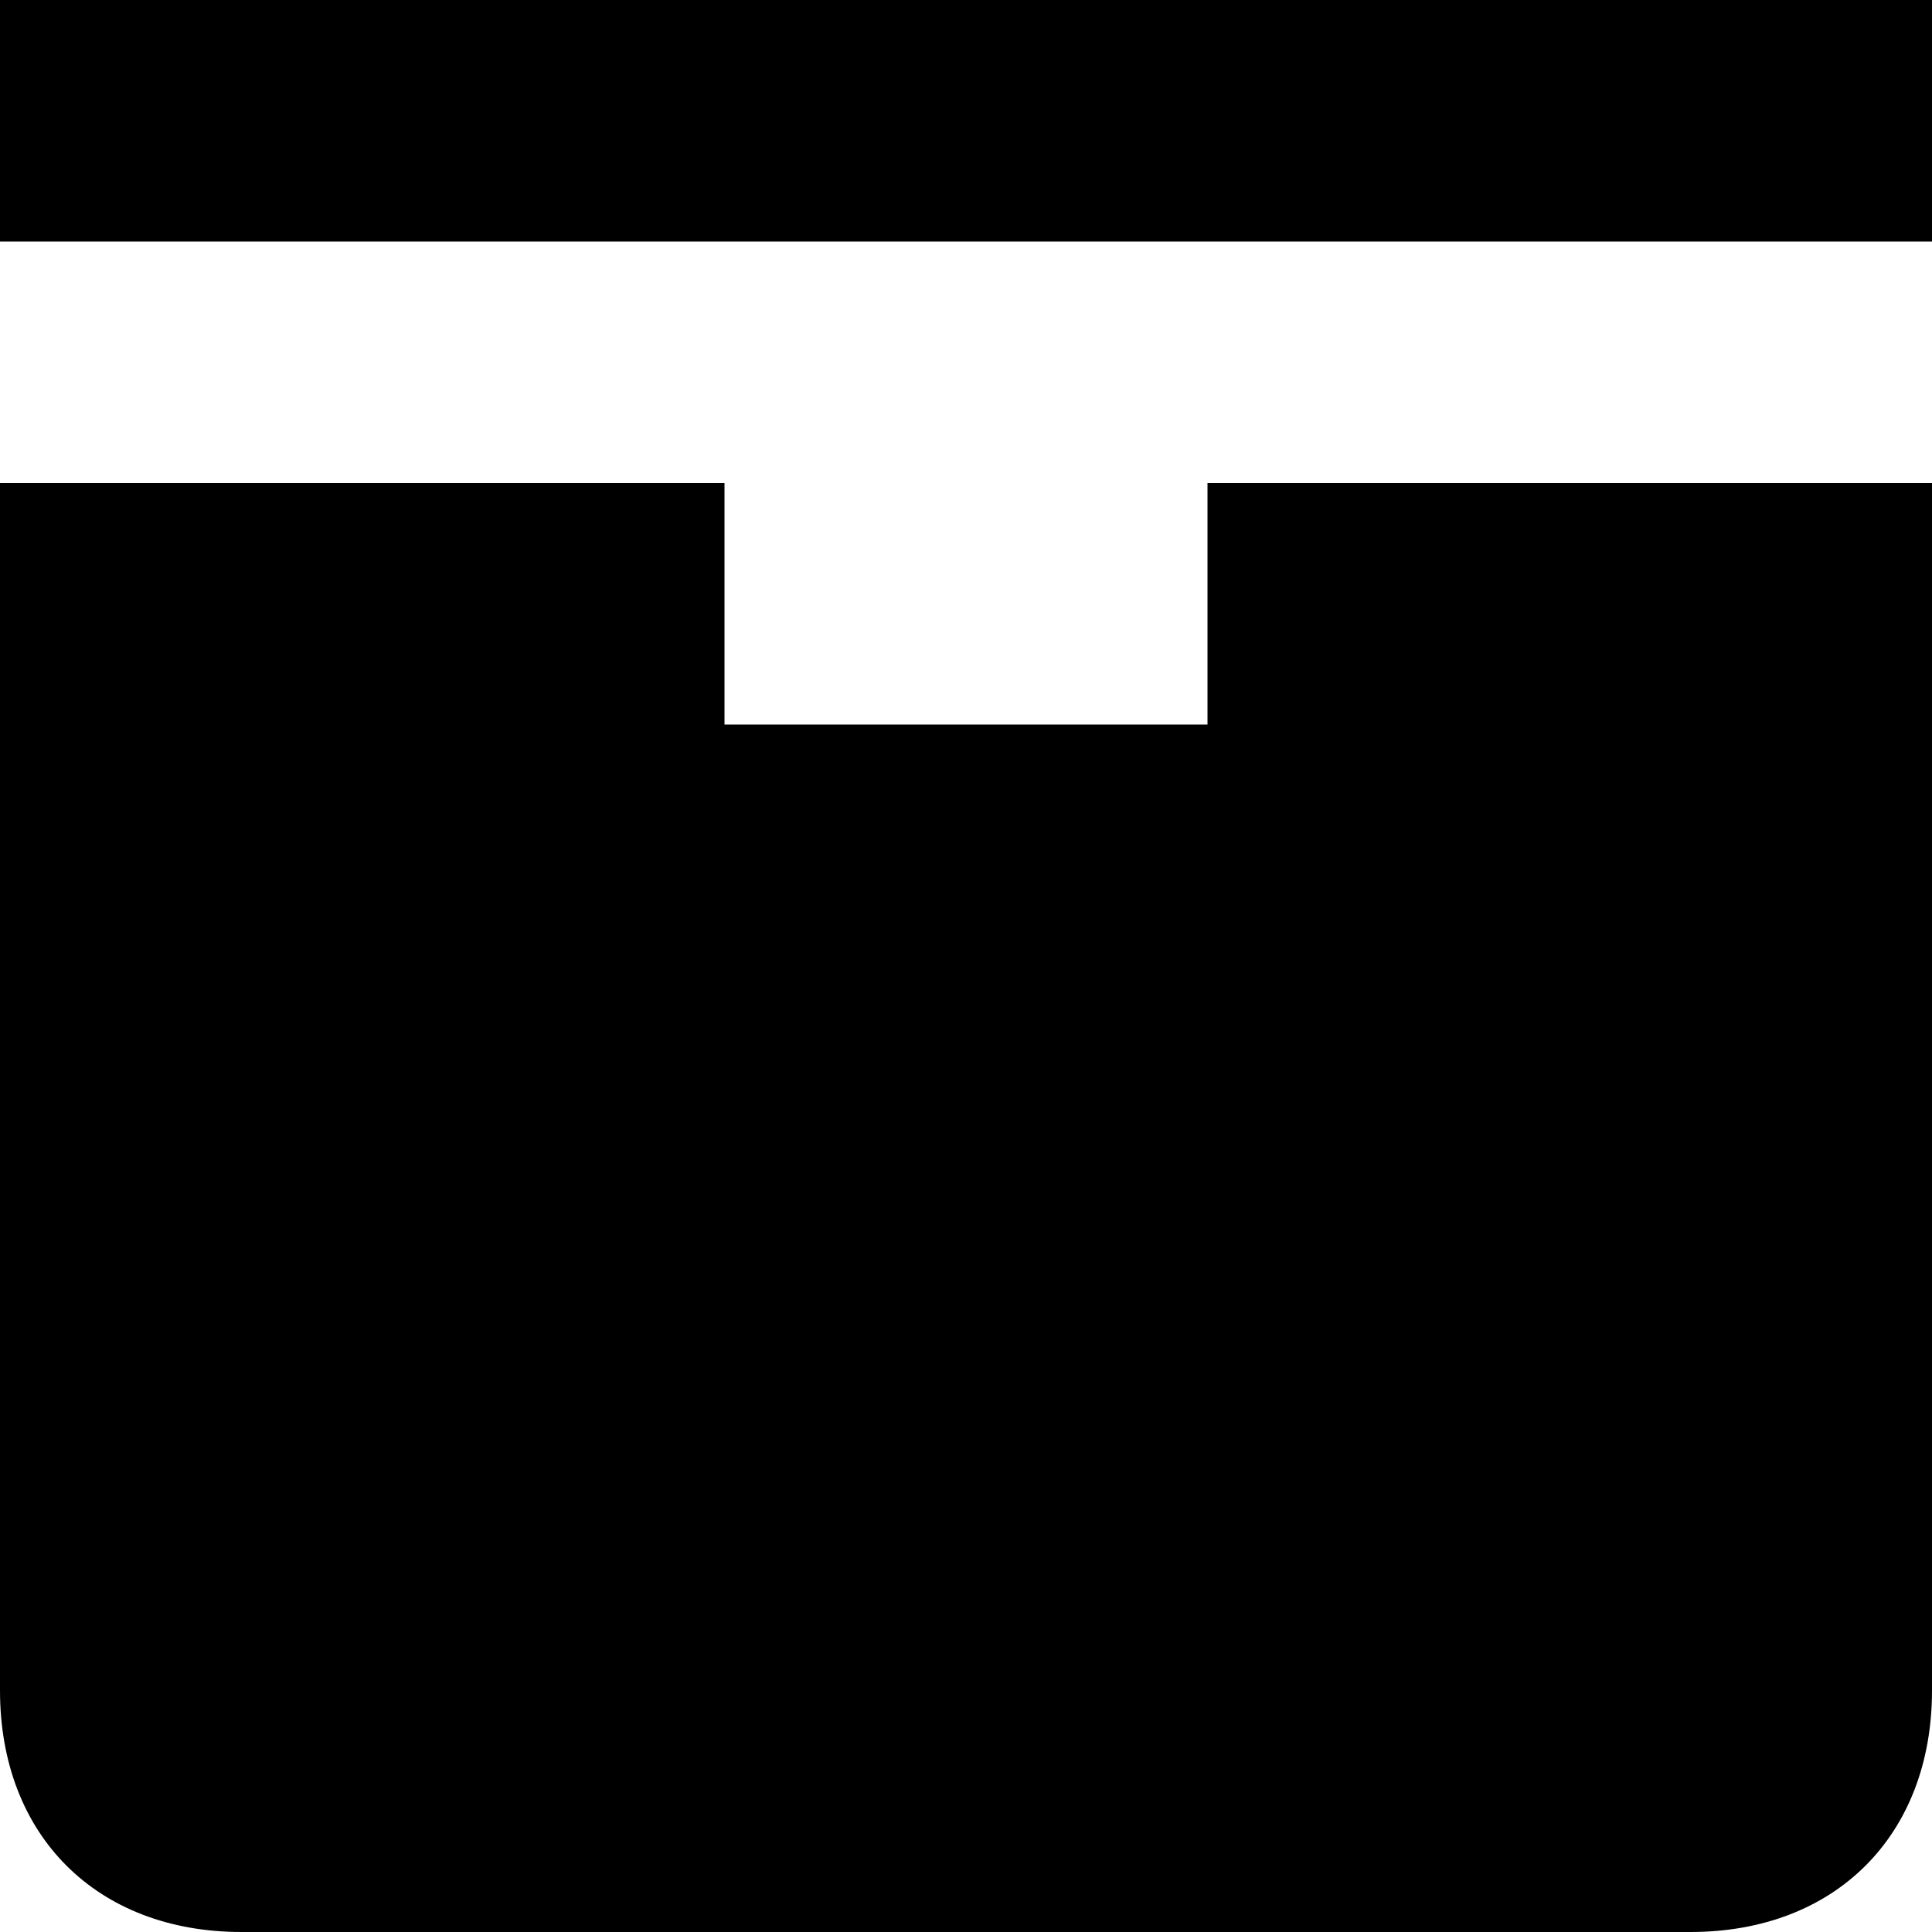 <?xml version="1.0" encoding="iso-8859-1"?>
<!-- Generator: Adobe Illustrator 18.1.1, SVG Export Plug-In . SVG Version: 6.00 Build 0)  -->
<svg version="1.1" xmlns="http://www.w3.org/2000/svg" xmlns:xlink="http://www.w3.org/1999/xlink" x="0px" y="0px"
	 viewBox="0 0 8 8" style="enable-background:new 0 0 8 8;" xml:space="preserve">
<g id="box">
	<g>
		<title>Layer 1</title>
		<path d="M0,2v5c0,0.6,0.4,1,1,1h6c0.6,0,1-0.4,1-1V2H5v1H3V2H0L0,2z M8,1H0V0h8V1z"/>
	</g>
</g>
<g id="Layer_1">
</g>
</svg>
